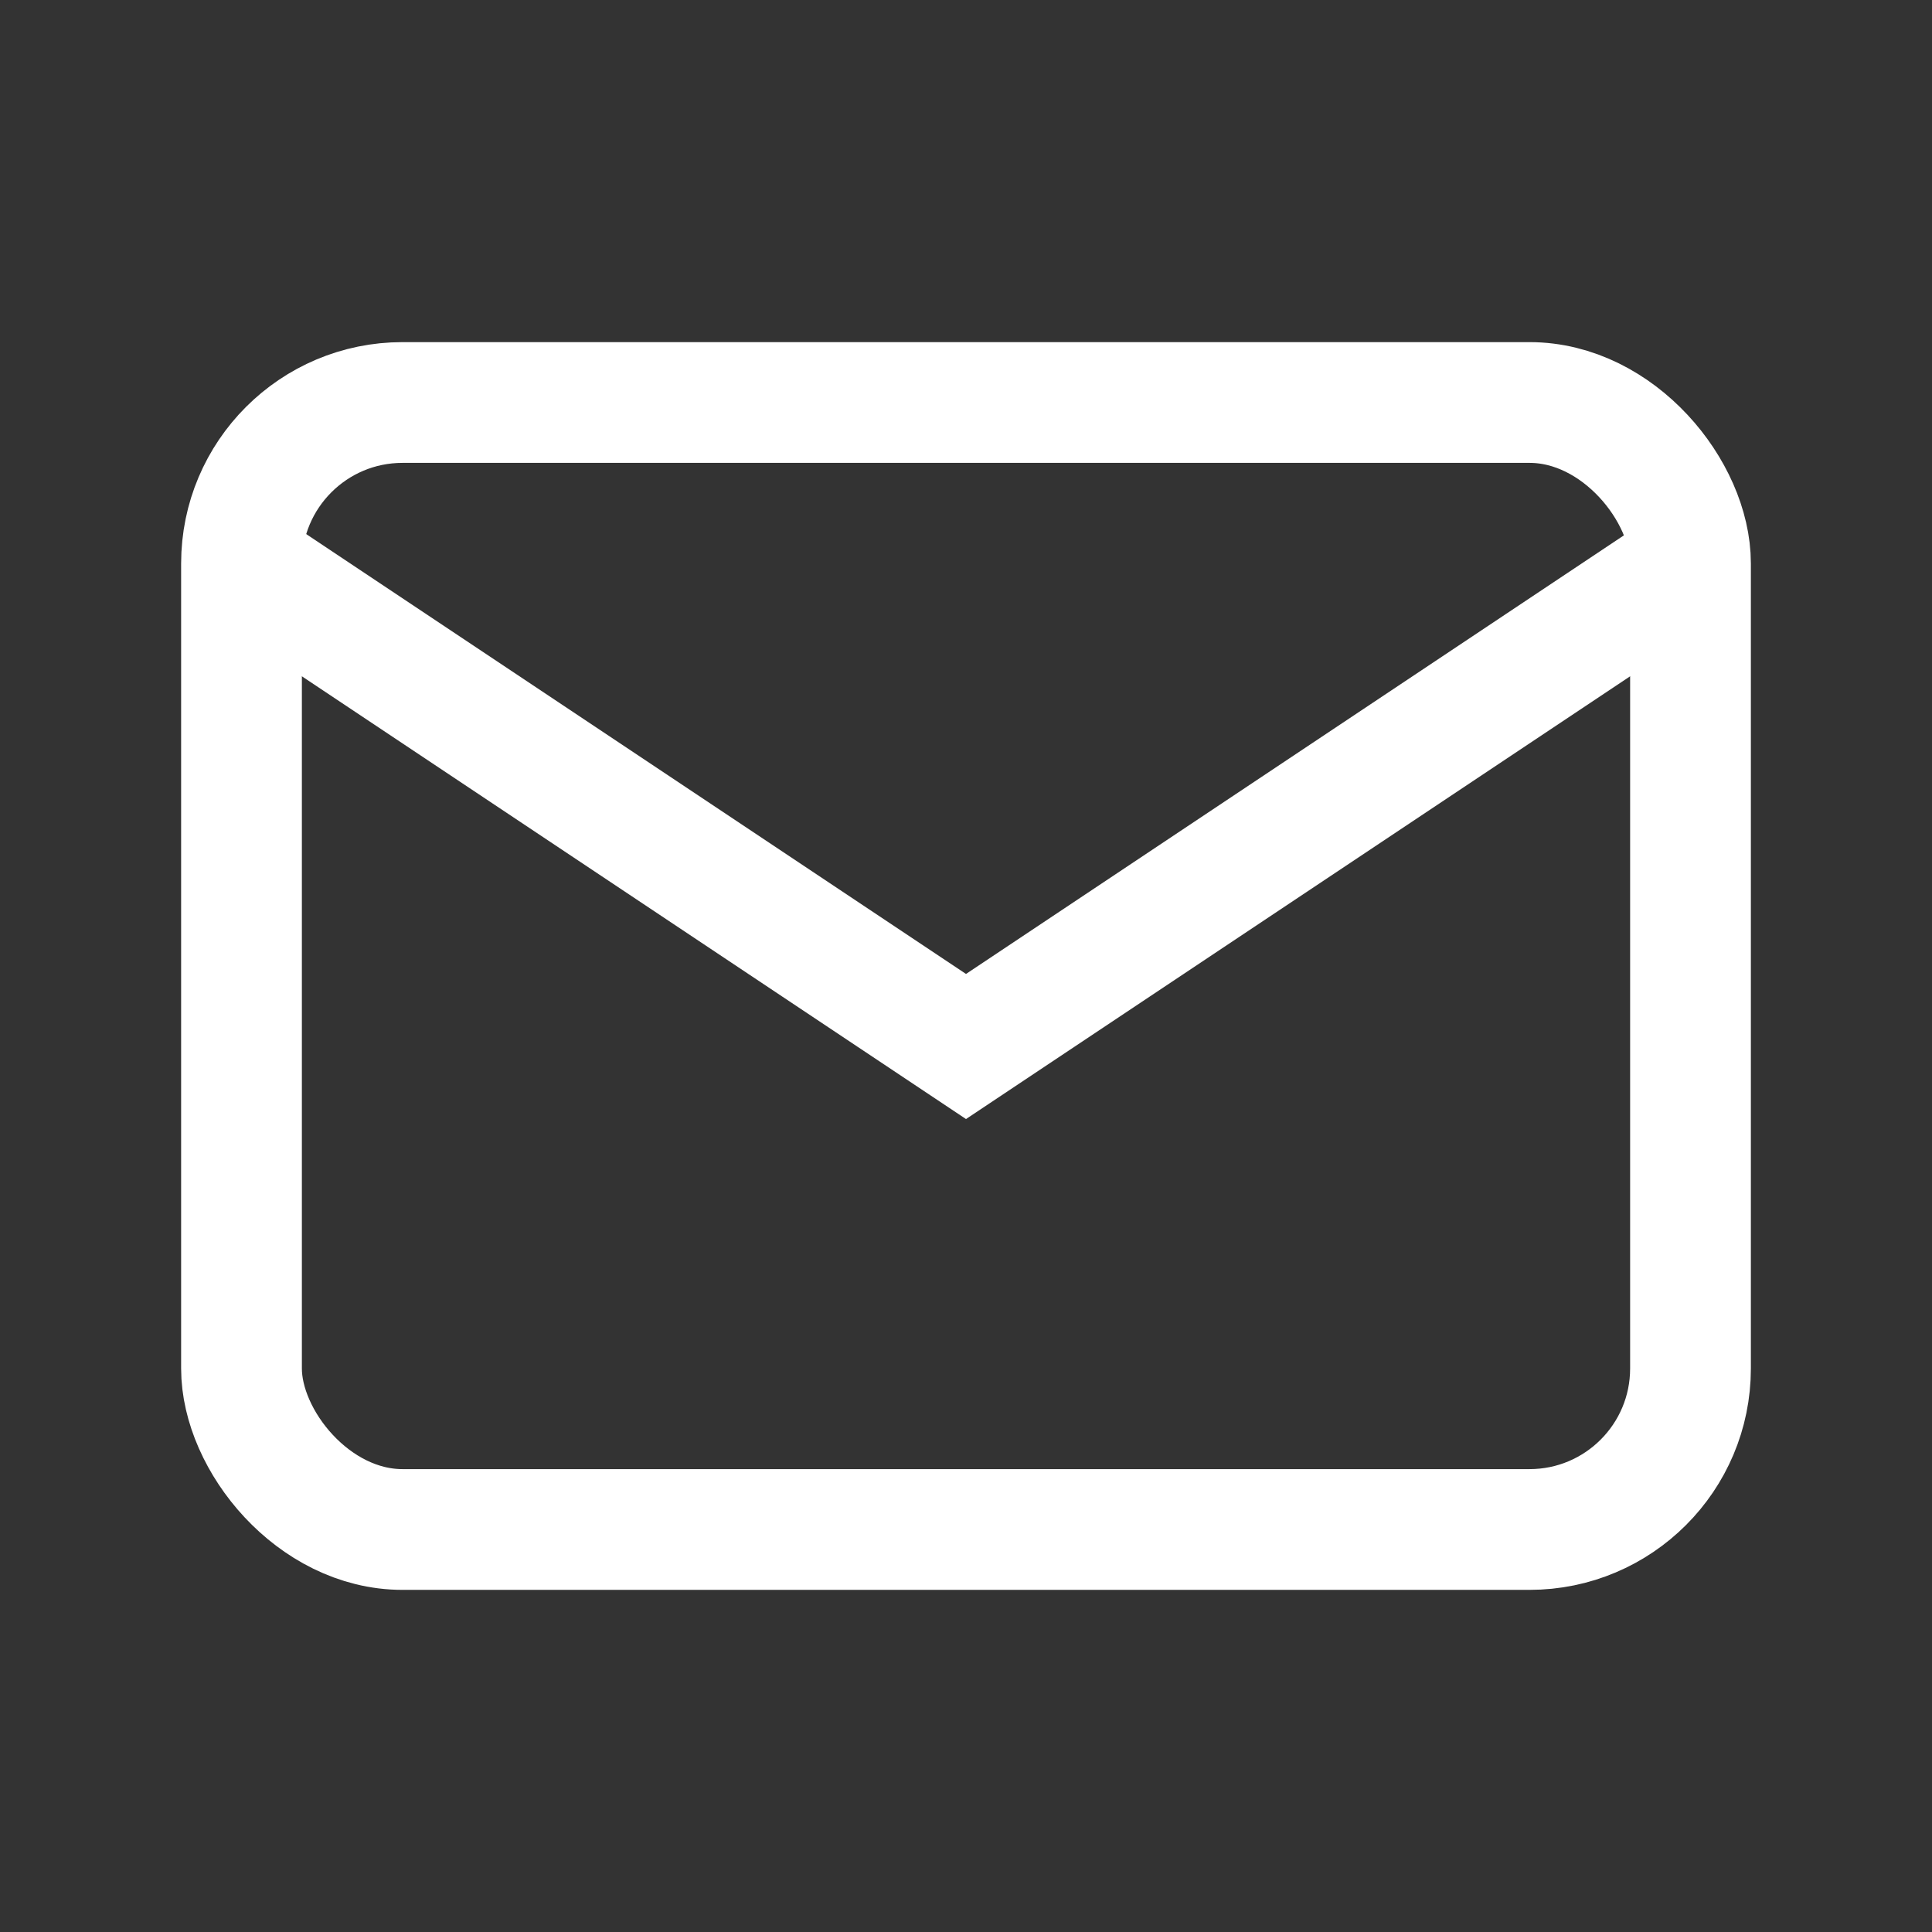 <svg xmlns="http://www.w3.org/2000/svg" viewBox="0 0 24 24" fill="none" stroke="white" stroke-width="1.5"><rect x="0" y="0" width="24" height="24" fill="#333333" stroke="none"/><rect x="3" y="5" width="18" height="14" rx="2"/><path d="m3 7 9 6 9-6"/></svg>